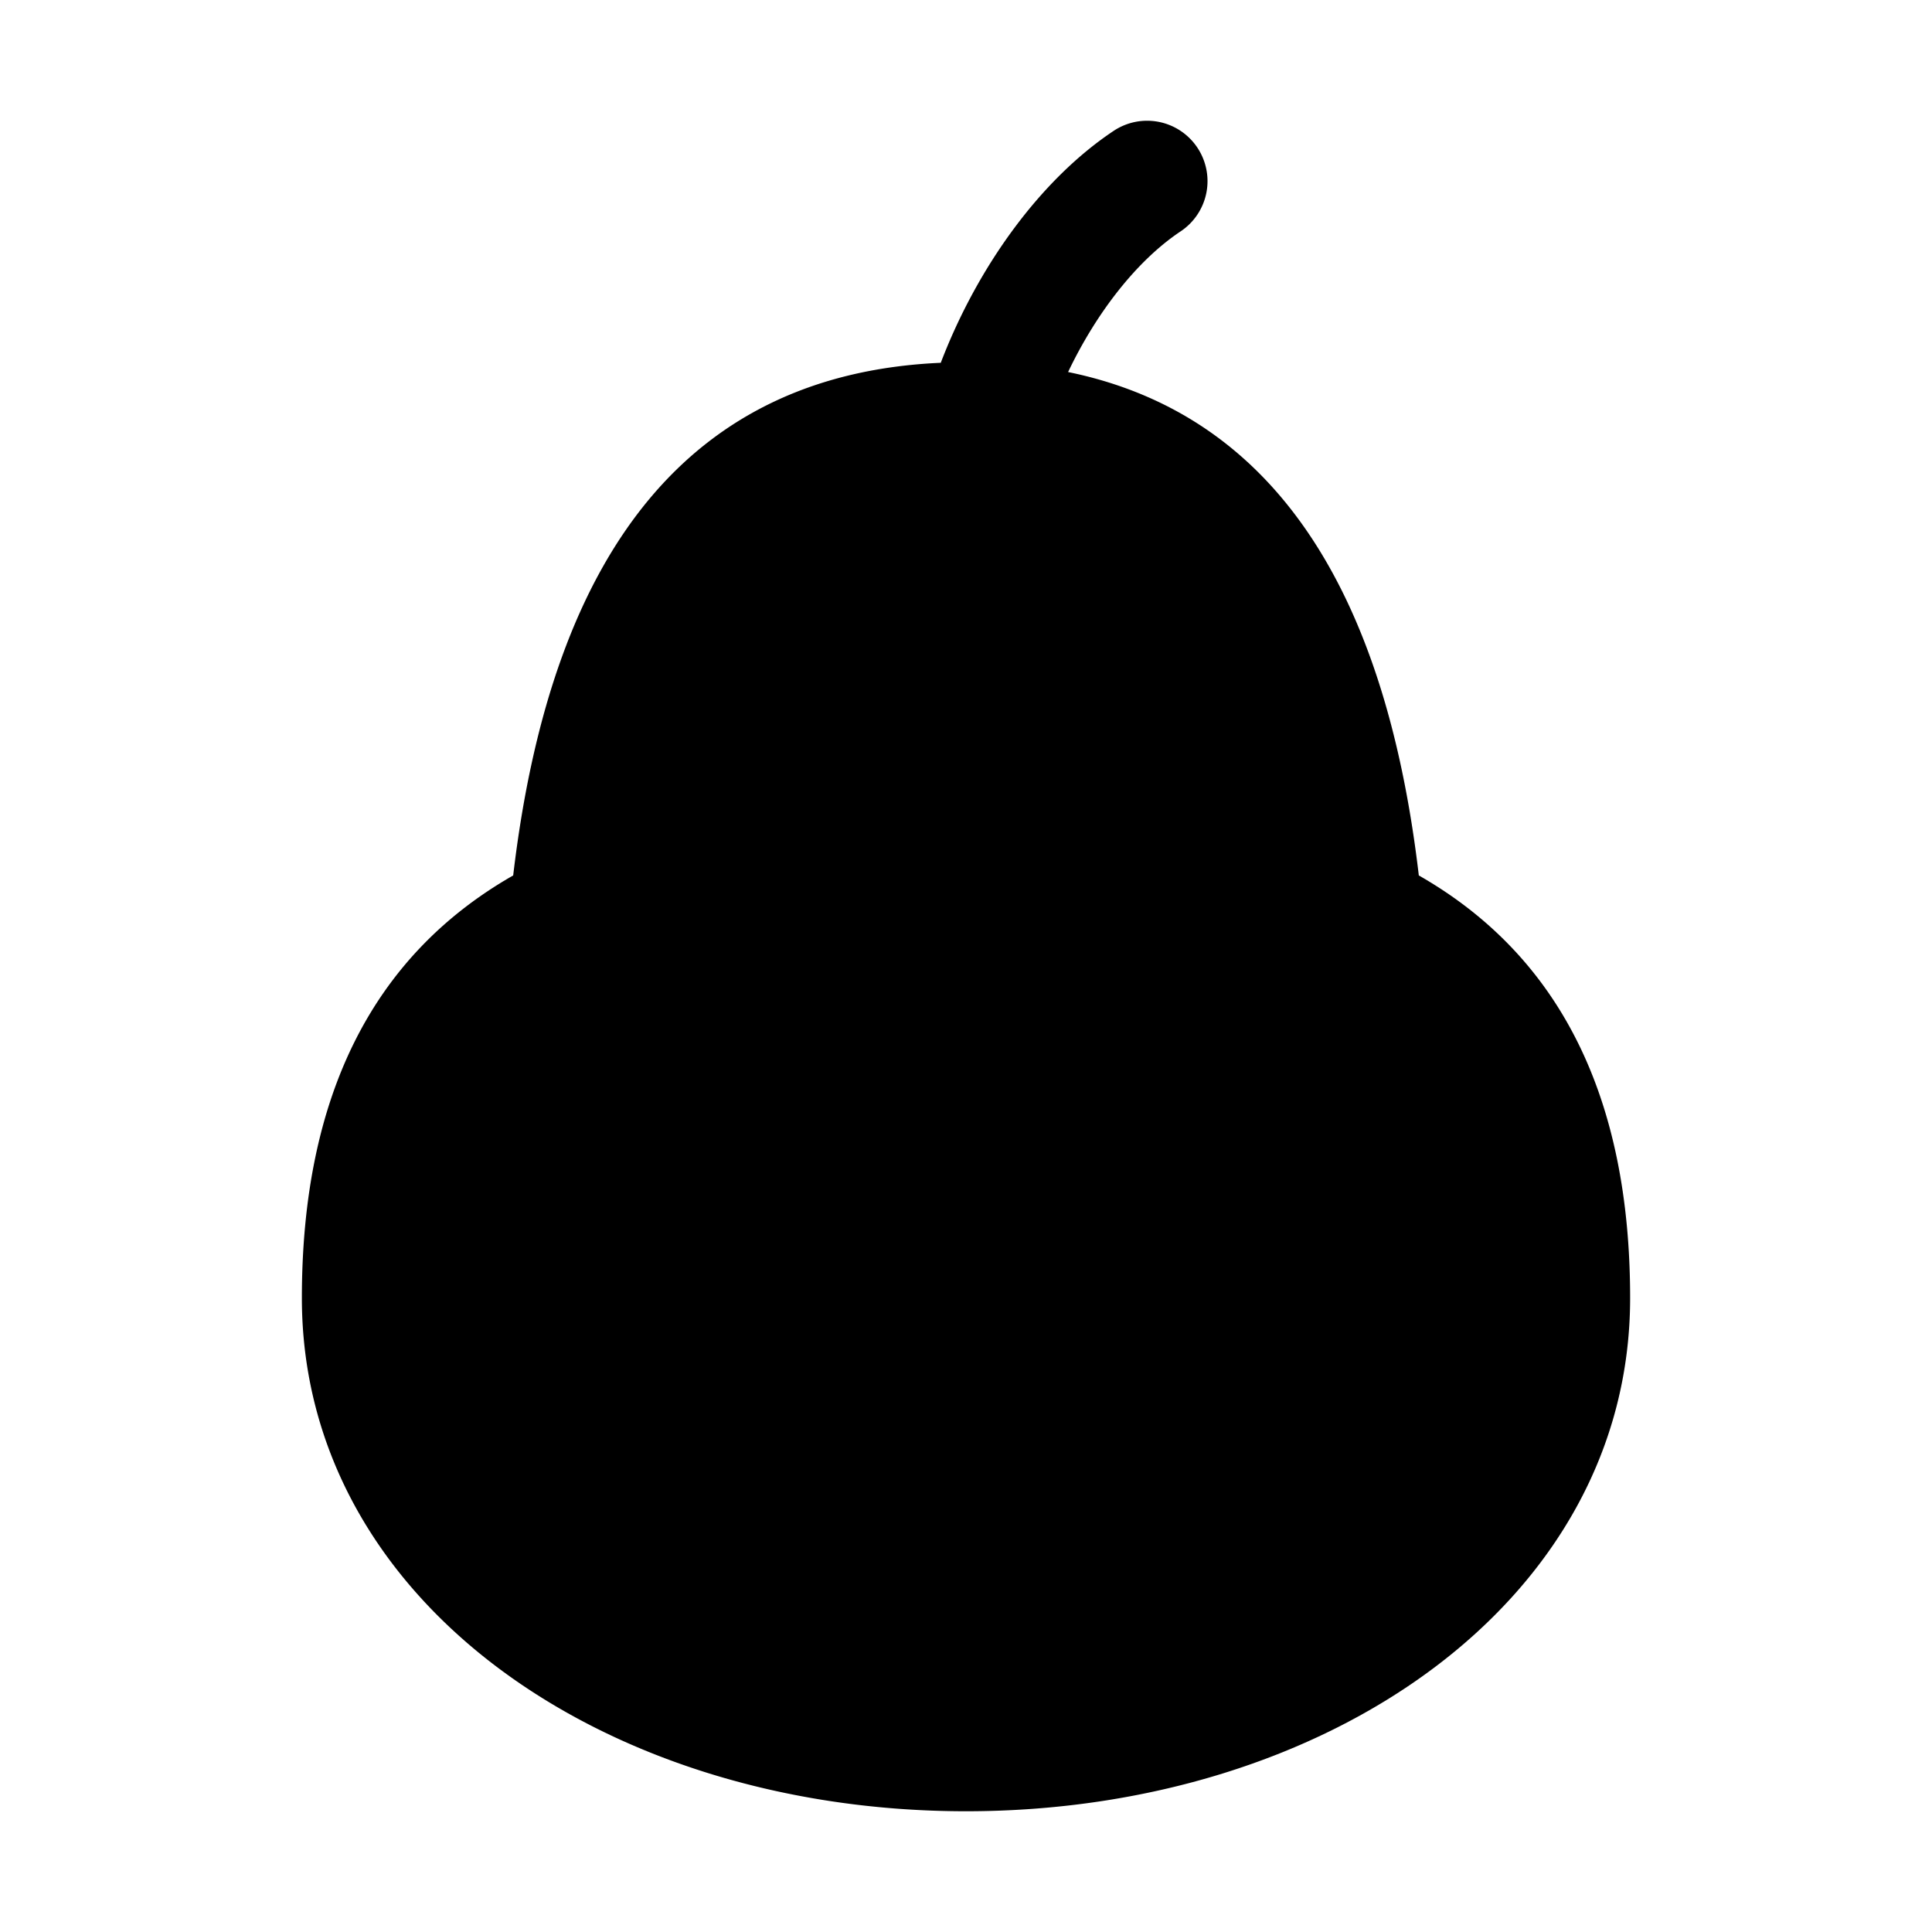 <svg xmlns="http://www.w3.org/2000/svg" viewBox="0 0 32 32"><path fill="currentColor" d="M19.832 2.445a1 1 0 0 1-.277 1.387c-.717.478-1.389 1.334-1.864 2.33 3.299.676 5.235 3.455 5.809 8.338 2.333 1.333 3.5 3.667 3.5 7 0 5-5 8.5-11 8.5S5 26.5 5 21.5c0-3.333 1.167-5.667 3.5-7 .645-5.482 3.006-8.312 7.082-8.491.616-1.611 1.664-3.042 2.863-3.841a1 1 0 0 1 1.387.277"/></svg>